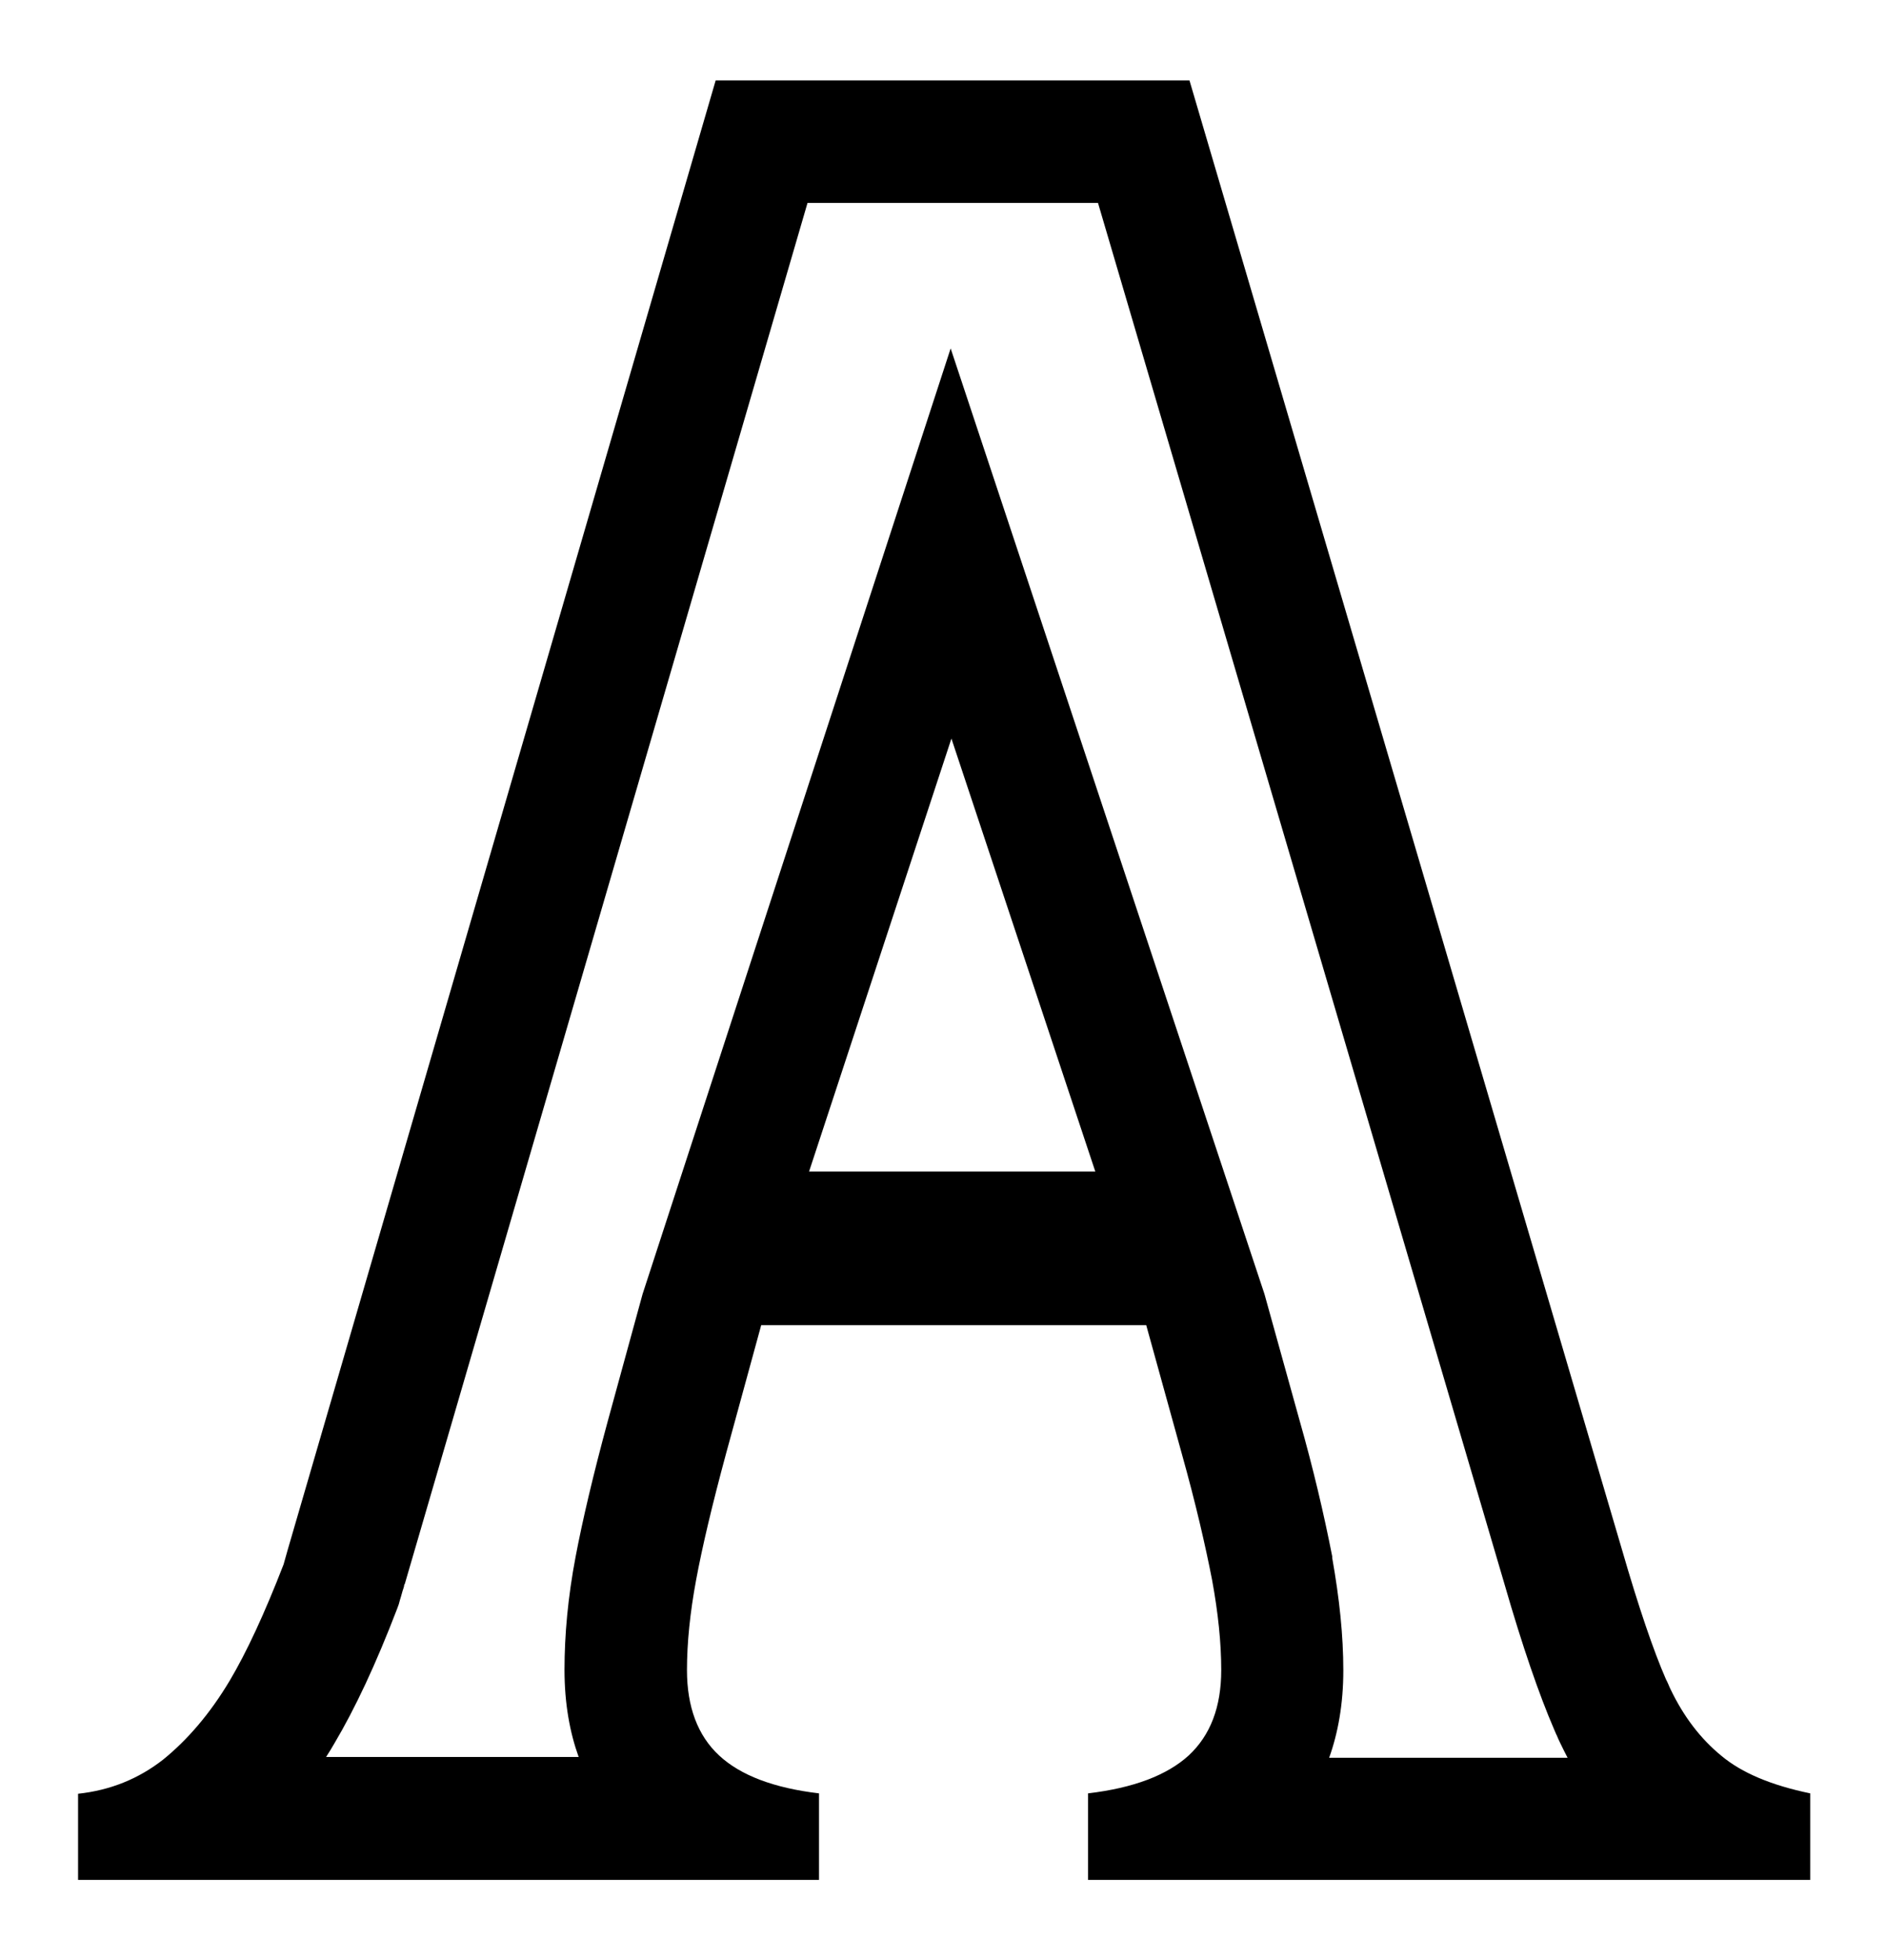 <?xml version="1.0" encoding="utf-8"?>
<!-- Generator: Adobe Illustrator 21.1.0, SVG Export Plug-In . SVG Version: 6.00 Build 0)  -->
<svg version="1.1" id="Layer_1" xmlns="http://www.w3.org/2000/svg" xmlns:xlink="http://www.w3.org/1999/xlink" x="0px" y="0px"
	 viewBox="0 0 492.8 512" style="enable-background:new 0 0 492.8 512;" xml:space="preserve">
<path id="_x33_2" d="M286.9,53l106.2,360.7c4.7,16.3,9.1,29,12.9,37.8l0.6,1.4l0.2,0.4c0.2,0.5,0.5,1.2,0.9,2
	c0.6,1.3,1.3,2.6,1.9,3.8h-62.3c2.3-6.4,3.7-14,3.7-22.8c0-9.1-1-18.7-2.9-29.4l0-0.2l0-0.2c-2.2-11.2-5-23.1-8.5-35.4l-9.2-33.1
	l-82-247l-80.5,247l-9.1,33.2l0,0l0,0c-3.8,14-6.6,25.9-8.4,35.4c-2,10.5-2.9,20.4-2.9,29.5c0,8.9,1.4,16.4,3.7,22.8H85.2
	c0.8-1.2,1.5-2.4,2.2-3.6l0,0l0,0c5.4-9.1,10.8-20.6,16.4-35.2l0.4-1.1l0.3-1.1c0.4-1.2,0.6-2.2,0.9-3c0.1-0.3,0.2-0.6,0.2-0.9
	l0.1-0.2l0.1-0.2L211,53H286.9 M310.8,21H187L75.2,404.7c-0.4,1.3-0.7,2.6-1.1,3.9c-5,12.9-9.7,23-14.1,30.4
	c-5.2,8.7-11.1,15.5-17.4,20.6c-6.4,5-13.8,8-22.2,8.9V491H214v-22.6c-11.8-1.4-20.5-4.7-26.1-9.9c-5.6-5.2-8.4-12.7-8.4-22.3
	c0-7.1,0.8-15,2.4-23.6c1.6-8.6,4.2-19.6,7.8-32.9l9.2-33.6h100.6l9.3,33.6c3.7,13.2,6.2,24.2,7.9,32.9c1.6,8.7,2.4,16.5,2.4,23.6
	c0,9.6-2.8,17-8.5,22.3c-5.7,5.2-14.5,8.5-26.3,9.9V491H473v-22.6c-10.1-2.1-17.8-5.3-23.2-9.8c-5.5-4.5-9.9-10.3-13.3-17.4
	c-0.4-0.8-0.7-1.7-1.2-2.6c-3.2-7.3-7.1-18.7-11.5-33.9L310.8,21L310.8,21z M211.4,306l37.2-113.1L286.2,306H211.4L211.4,306z"/>
</svg>
